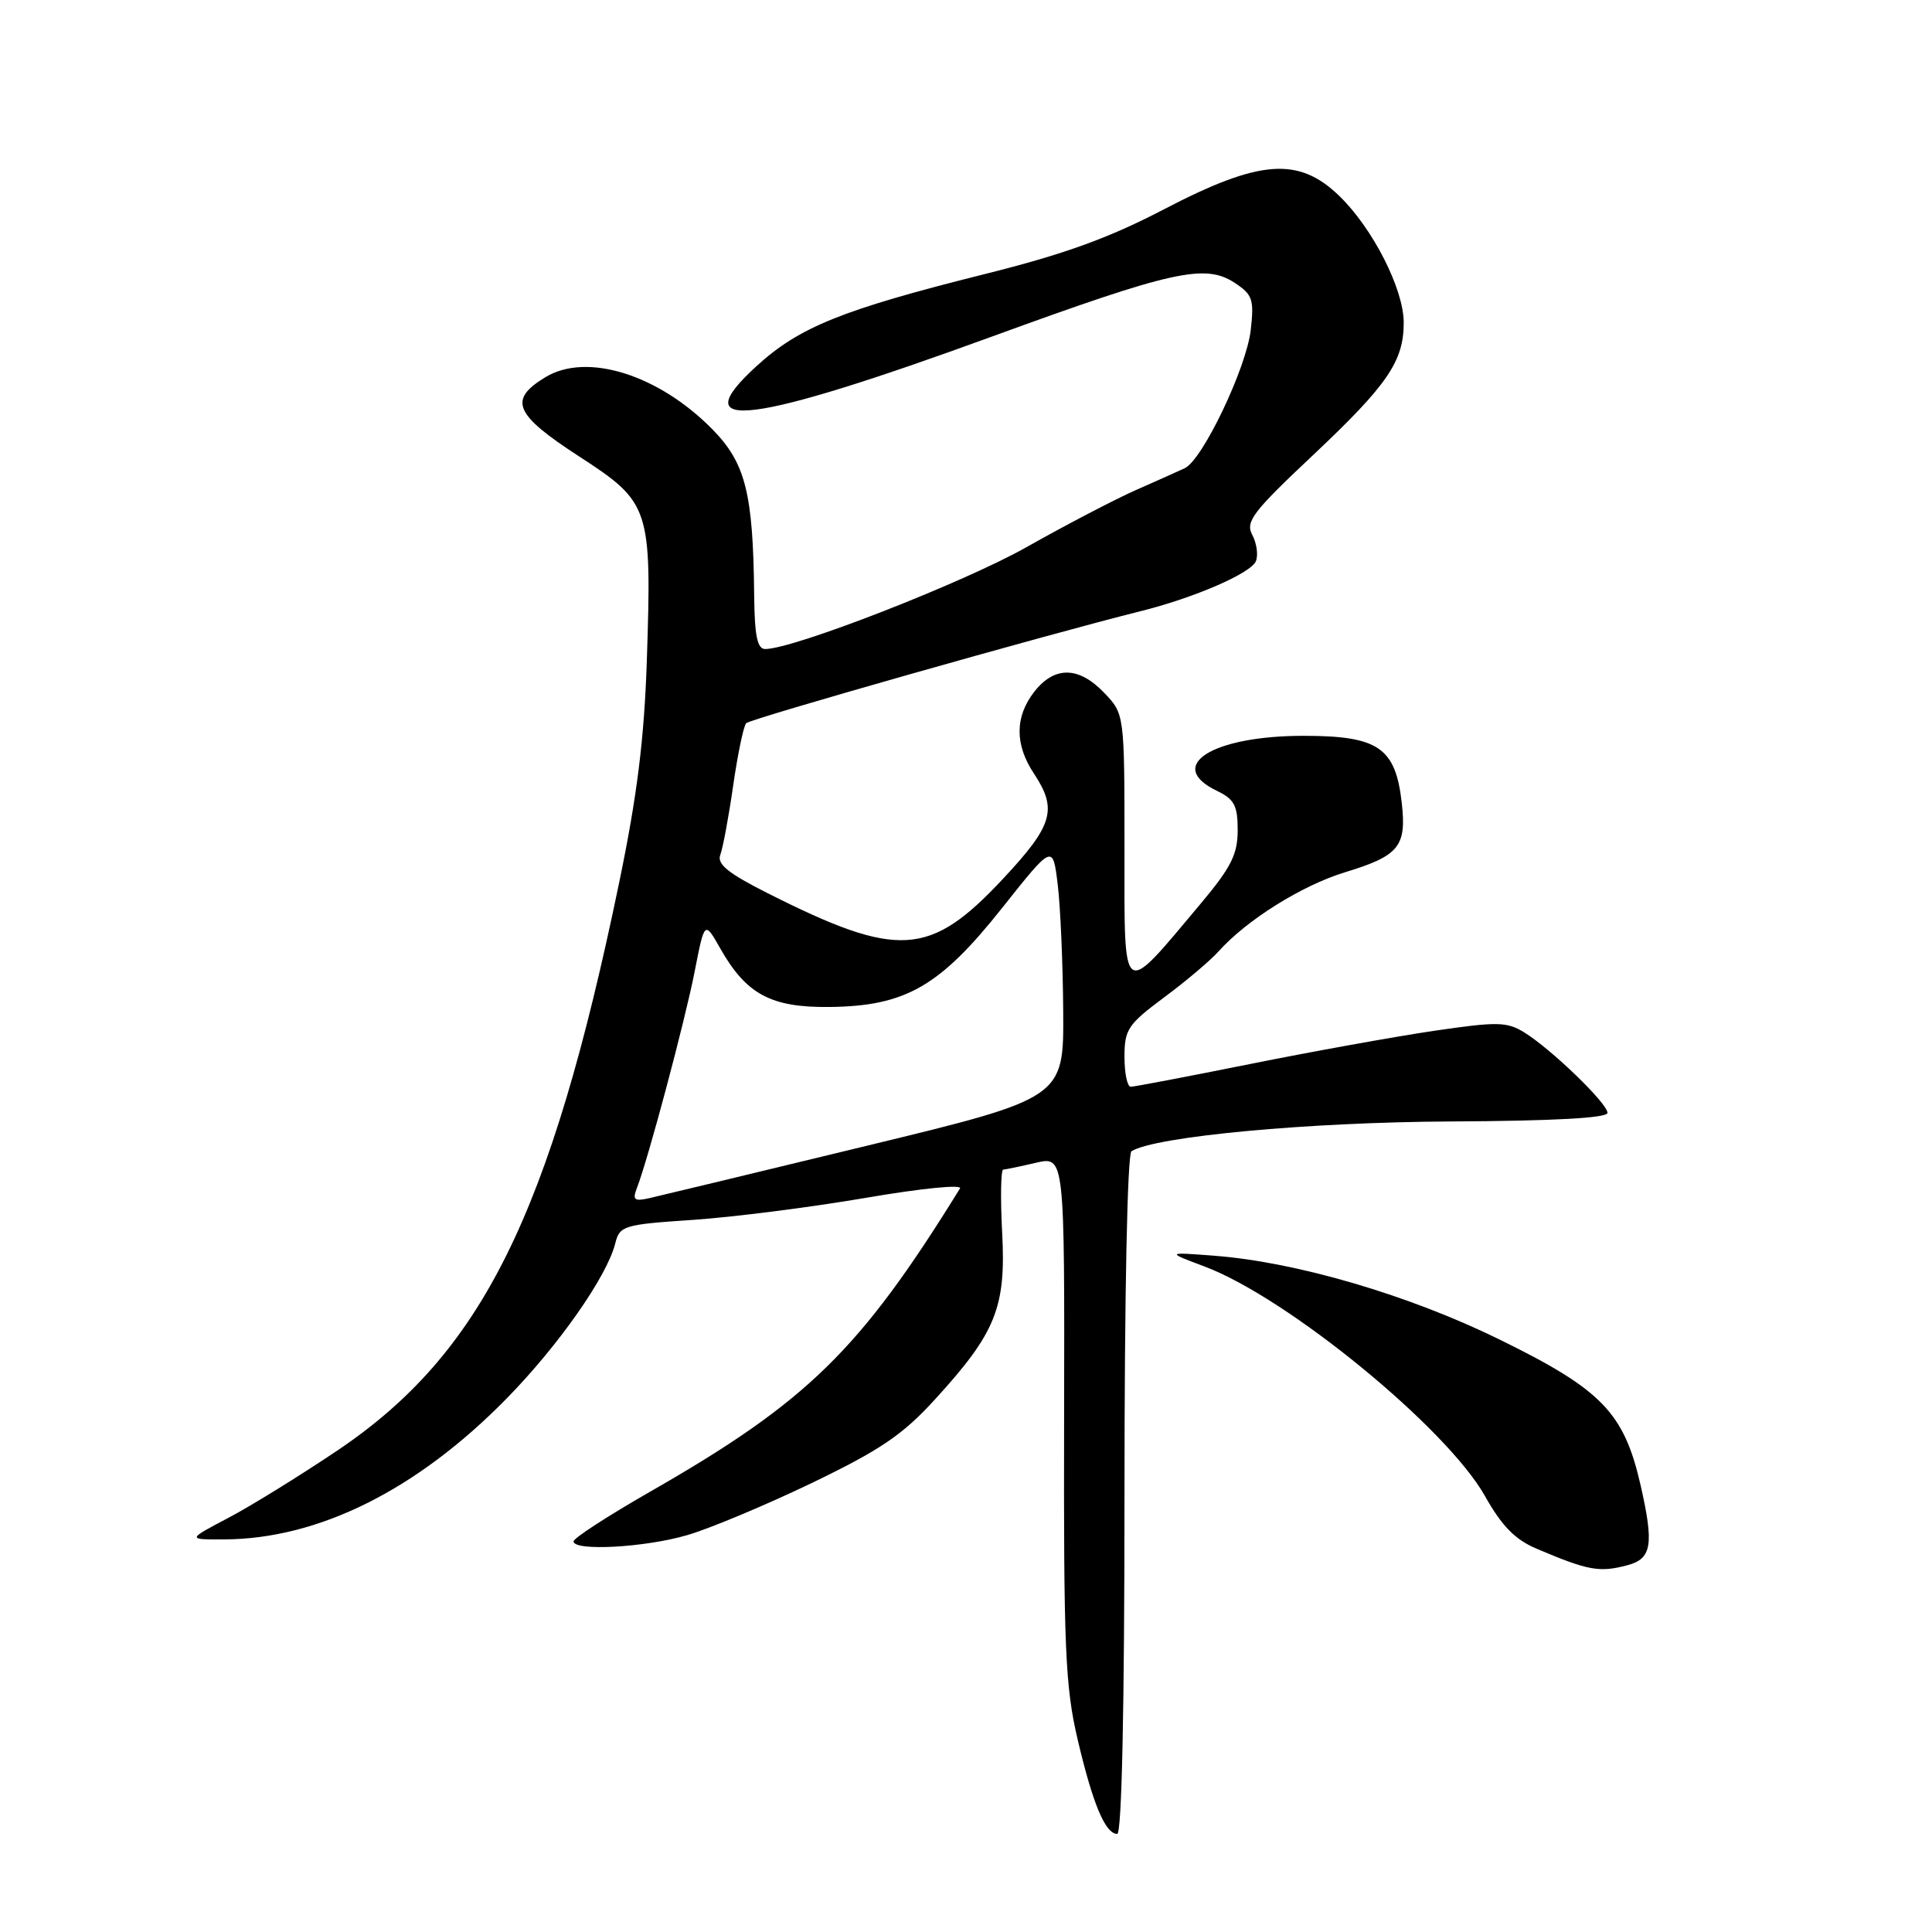 <?xml version="1.0" encoding="UTF-8" standalone="no"?>
<!DOCTYPE svg PUBLIC "-//W3C//DTD SVG 1.1//EN" "http://www.w3.org/Graphics/SVG/1.1/DTD/svg11.dtd" >
<svg xmlns="http://www.w3.org/2000/svg" xmlns:xlink="http://www.w3.org/1999/xlink" version="1.1" viewBox="0 0 256 256">
 <g >
 <path fill="currentColor"
d=" M 149.00 198.06 C 149.00 171.42 149.38 152.88 149.93 152.54 C 153.11 150.58 173.39 148.69 192.25 148.60 C 205.91 148.53 213.00 148.14 213.00 147.46 C 213.00 146.20 205.52 138.98 201.94 136.78 C 199.66 135.38 198.37 135.36 189.94 136.60 C 184.75 137.37 173.78 139.35 165.58 141.00 C 157.37 142.65 150.28 144.00 149.83 144.00 C 149.37 144.00 149.00 142.21 149.00 140.03 C 149.00 136.41 149.45 135.73 154.25 132.16 C 157.14 130.02 160.39 127.27 161.48 126.05 C 165.18 121.91 172.48 117.34 178.19 115.59 C 185.40 113.39 186.39 112.17 185.74 106.38 C 184.91 99.05 182.64 97.50 172.72 97.50 C 160.60 97.50 154.34 101.48 161.25 104.79 C 163.55 105.90 164.00 106.74 164.00 110.00 C 164.00 113.20 163.13 114.93 159.13 119.70 C 148.48 132.39 149.00 132.76 149.00 112.48 C 149.00 94.61 149.00 94.61 146.31 91.80 C 142.95 88.29 139.75 88.23 137.07 91.63 C 134.47 94.95 134.44 98.64 137.00 102.50 C 140.15 107.26 139.54 109.35 132.89 116.46 C 123.21 126.81 119.01 127.07 101.73 118.36 C 96.49 115.72 94.98 114.50 95.44 113.28 C 95.78 112.40 96.55 108.27 97.15 104.09 C 97.75 99.92 98.53 96.20 98.87 95.83 C 99.42 95.24 138.59 84.12 151.00 81.02 C 158.26 79.22 165.81 75.94 166.42 74.34 C 166.74 73.52 166.51 71.96 165.93 70.87 C 165.00 69.13 165.98 67.83 173.98 60.31 C 183.87 50.99 186.00 47.88 186.00 42.75 C 186.00 38.31 181.91 30.27 177.46 25.96 C 172.06 20.73 166.92 21.12 154.22 27.74 C 146.89 31.56 140.97 33.70 130.47 36.32 C 111.61 41.04 105.93 43.33 100.28 48.48 C 90.47 57.42 99.32 56.31 131.57 44.55 C 155.37 35.87 159.69 34.91 163.59 37.47 C 165.97 39.03 166.19 39.66 165.73 43.73 C 165.16 48.74 159.36 60.91 157.00 62.03 C 156.18 62.42 153.25 63.73 150.50 64.94 C 147.75 66.16 141.22 69.56 136.00 72.51 C 127.61 77.24 105.14 86.00 101.39 86.00 C 100.34 86.00 99.98 84.23 99.93 78.75 C 99.79 65.39 98.79 61.39 94.46 56.95 C 87.31 49.64 77.75 46.64 72.25 49.99 C 67.32 52.99 68.14 54.90 76.77 60.50 C 86.14 66.58 86.37 67.28 85.71 87.50 C 85.36 97.95 84.43 105.41 82.05 116.91 C 72.92 161.04 63.84 179.33 44.69 192.21 C 39.70 195.56 33.19 199.59 30.21 201.15 C 24.80 204.00 24.80 204.00 29.65 203.98 C 42.20 203.94 55.26 197.43 67.15 185.29 C 74.01 178.29 80.43 169.13 81.52 164.77 C 82.11 162.41 82.59 162.26 91.82 161.64 C 97.14 161.28 107.42 159.97 114.67 158.73 C 122.12 157.45 127.56 156.91 127.20 157.48 C 113.96 178.91 106.99 185.73 86.07 197.70 C 80.53 200.88 76.00 203.81 76.00 204.24 C 76.00 205.57 85.44 205.06 91.07 203.41 C 94.06 202.54 101.48 199.43 107.58 196.50 C 116.64 192.13 119.60 190.13 123.87 185.45 C 131.96 176.60 133.32 173.24 132.79 163.31 C 132.55 158.74 132.62 154.99 132.93 154.98 C 133.24 154.96 135.20 154.56 137.28 154.07 C 141.07 153.20 141.07 153.20 141.00 187.85 C 140.93 218.41 141.14 223.45 142.80 230.52 C 144.80 239.03 146.46 243.00 148.04 243.00 C 148.64 243.00 149.00 226.26 149.00 198.06 Z  M 215.68 207.39 C 218.87 206.53 219.17 204.66 217.40 196.85 C 215.19 187.16 212.27 184.14 198.59 177.44 C 186.67 171.60 171.83 167.24 161.00 166.40 C 154.50 165.90 154.50 165.90 159.64 167.83 C 170.64 171.98 191.66 189.19 196.75 198.21 C 199.02 202.24 200.77 204.02 203.65 205.23 C 210.49 208.13 211.94 208.39 215.68 207.39 Z  M 84.40 157.40 C 85.90 153.53 90.76 135.28 92.04 128.76 C 93.36 122.01 93.36 122.01 95.43 125.66 C 98.89 131.76 102.15 133.51 109.90 133.43 C 119.98 133.32 124.52 130.72 132.77 120.33 C 139.50 111.85 139.50 111.85 140.15 117.18 C 140.51 120.10 140.84 127.67 140.88 134.00 C 140.96 145.50 140.96 145.50 114.73 151.85 C 100.30 155.35 87.41 158.45 86.09 158.75 C 84.03 159.22 83.78 159.01 84.40 157.40 Z "/>
</g>
</svg>